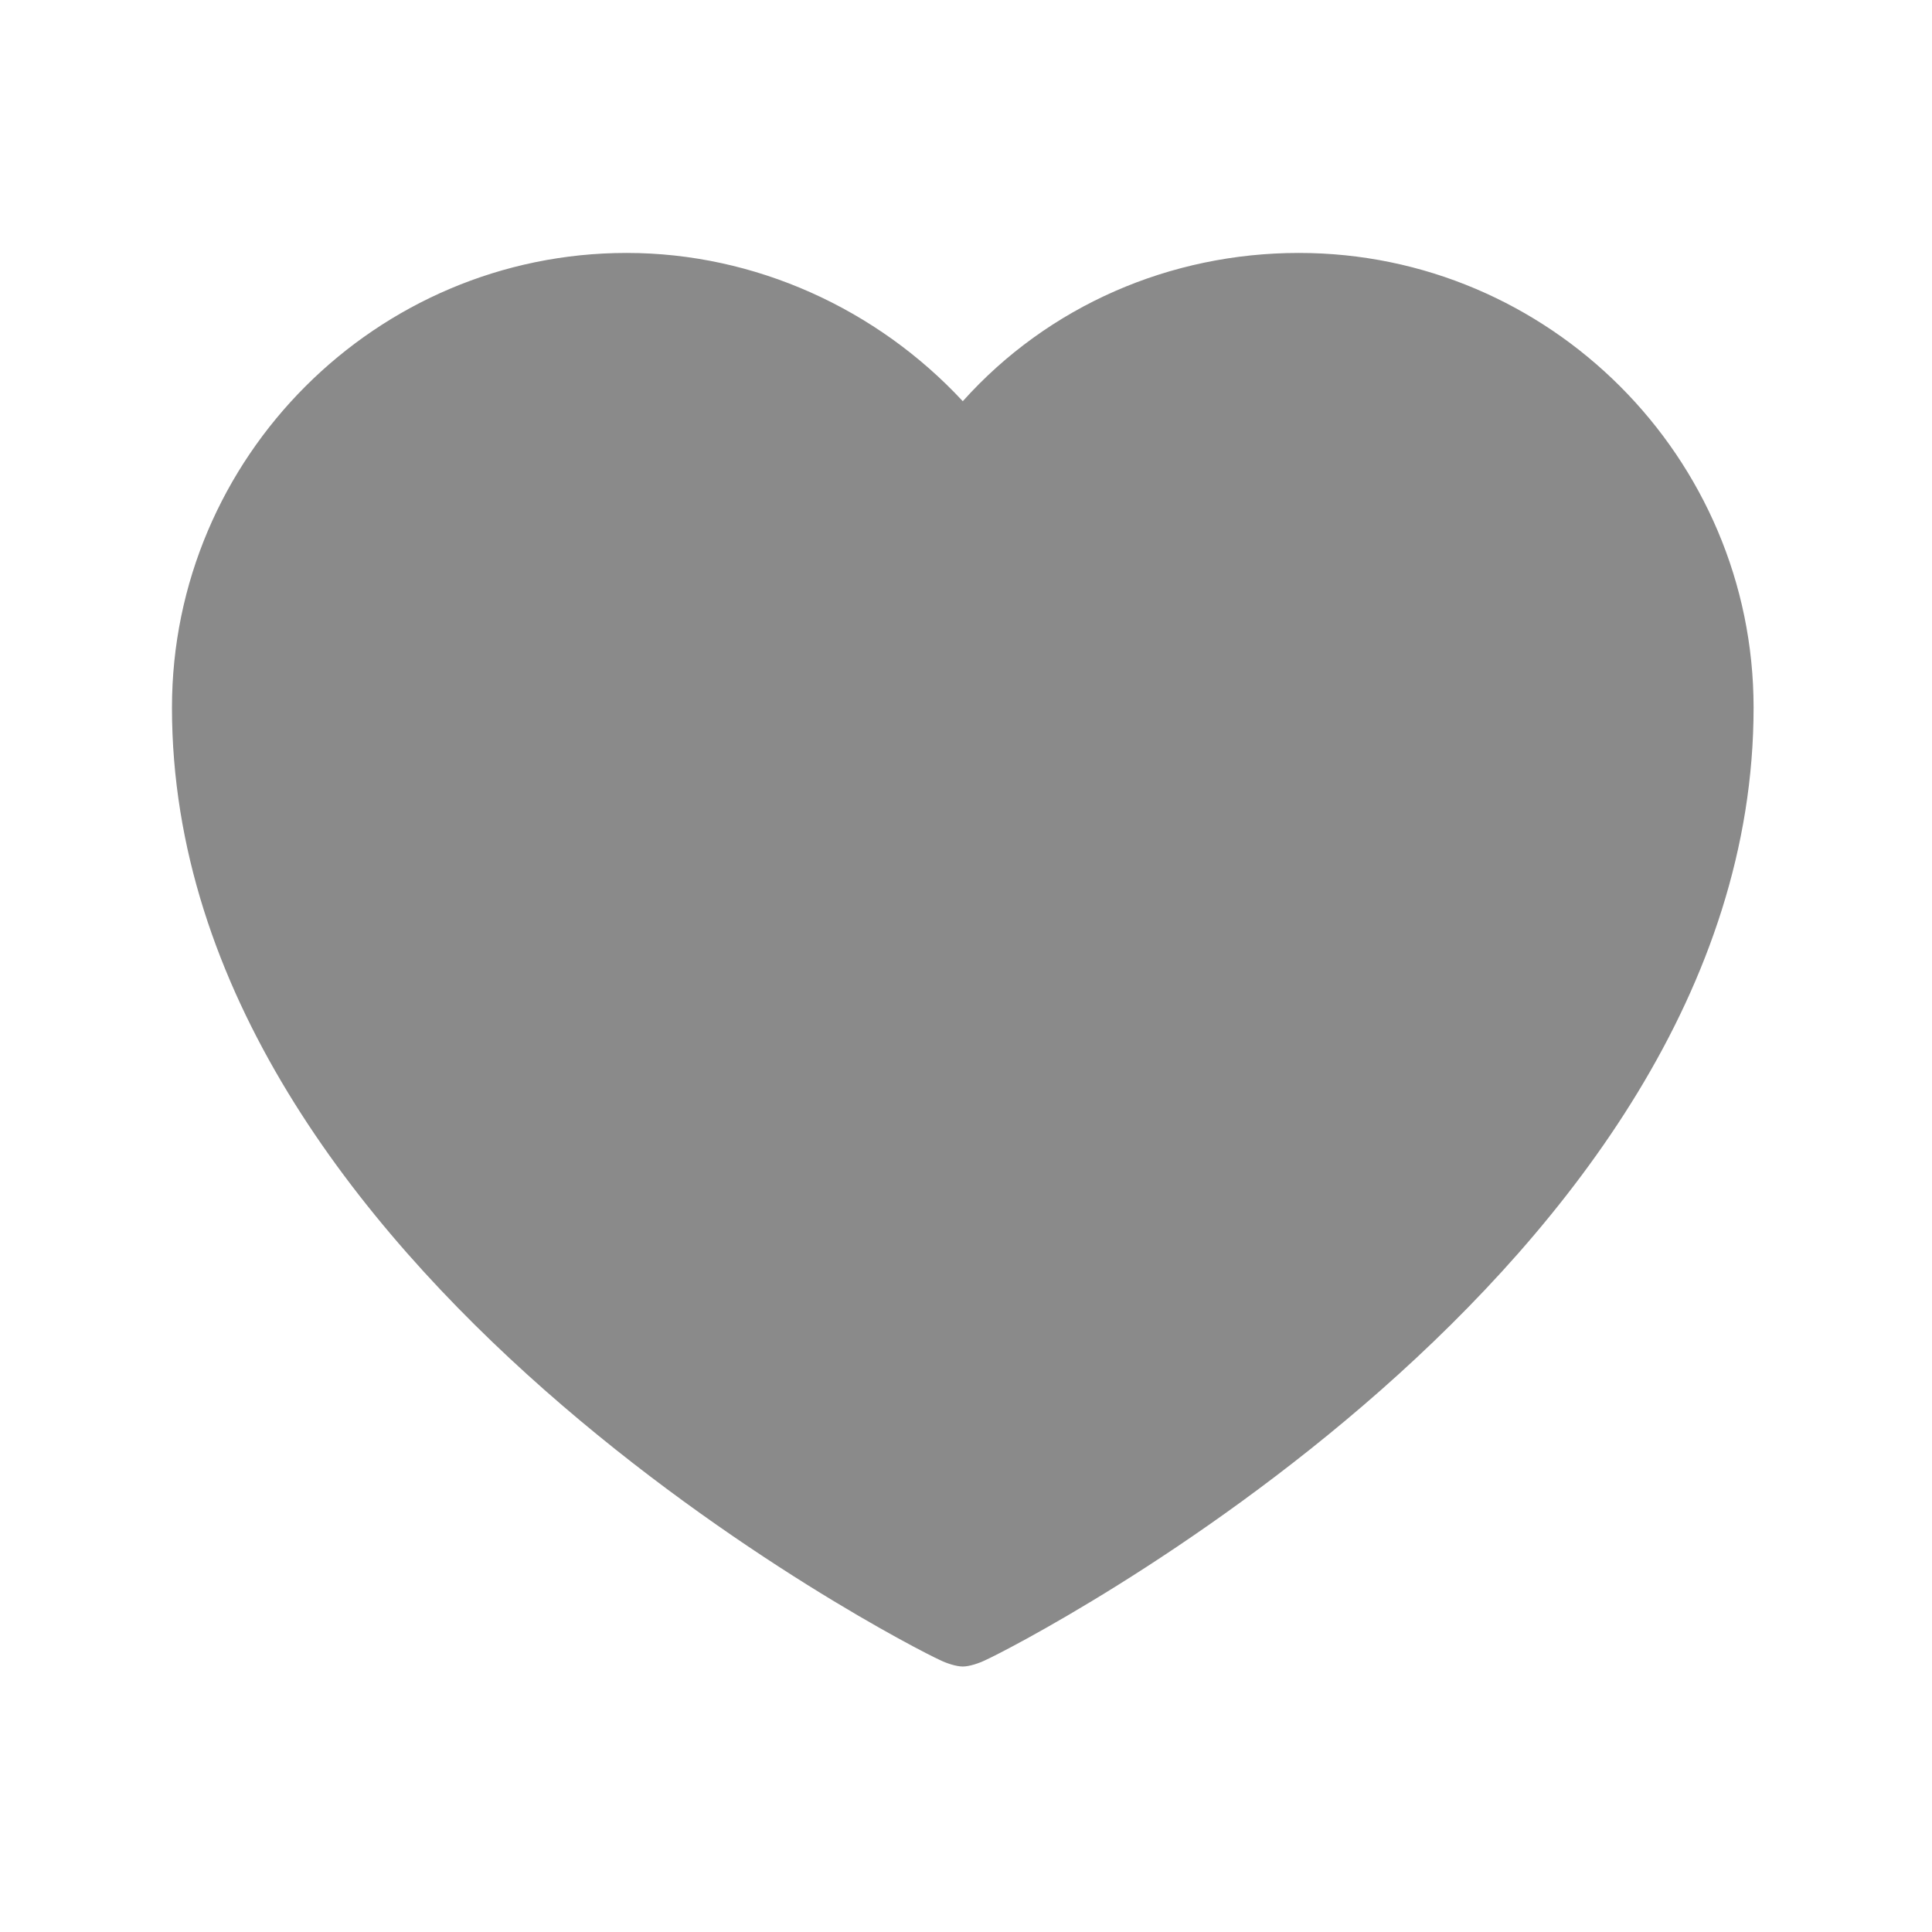 <?xml version="1.0" standalone="no"?><!DOCTYPE svg PUBLIC "-//W3C//DTD SVG 1.1//EN" "http://www.w3.org/Graphics/SVG/1.1/DTD/svg11.dtd"><svg t="1484209423452" class="icon" style="" viewBox="0 0 1024 1024" version="1.1" xmlns="http://www.w3.org/2000/svg" p-id="2341" xmlns:xlink="http://www.w3.org/1999/xlink" width="200" height="200"><defs><style type="text/css"></style></defs><path d="M510.296 883.286c-3.494 0-8.735-1.747-12.229-3.494-15.717-6.983-406.92-206.081-406.92-504.721 0-132.73 108.278-241.009 241.009-241.009 68.109 0 132.73 29.688 178.139 78.591 45.405-50.65 110.025-78.591 178.135-78.591 132.73 0 241.008 108.279 241.008 241.009 0 298.641-391.203 497.738-406.92 504.721C519.026 881.539 513.786 883.286 510.296 883.286L510.296 883.286zM332.157 188.201c-103.039 0-186.87 83.831-186.87 186.87 0 237.514 300.388 415.654 365.009 450.582 64.616-34.929 365.004-213.068 365.004-450.582 0-103.039-83.827-186.87-186.869-186.87-62.874 0-120.502 31.435-155.435 83.831-10.477 15.718-34.929 15.718-45.405 0C452.658 219.636 395.03 188.201 332.157 188.201L332.157 188.201zM332.157 188.201" p-id="2342" fill="#8a8a8a"></path><path d="M508.761 829.12c-3.103 0-7.759-1.551-10.861-3.103-13.96-6.202-361.419-183.038-361.419-448.285 0-117.889 96.17-214.06 214.06-214.06 60.494 0 117.889 26.369 158.221 69.803 40.328-44.987 97.723-69.803 158.216-69.803 117.889 0 214.059 96.171 214.059 214.06 0 265.248-347.46 442.083-361.419 448.285C516.515 827.568 511.86 829.12 508.761 829.12L508.761 829.12zM350.541 211.757c88.083 70.389 241.993 123.099 240.015 214.594-12.279 567.906-139.19 320.557-81.795 351.579 57.39-31.023-137.693-231.181-137.693-442.138 0-91.517 302.695-169.126 296.233-139.674-11.969 54.546-107.351 43.558-138.378 90.095-9.305 13.96-31.023 13.96-40.328 0C457.568 239.677 271.301 397.189 350.541 211.757L350.541 211.757zM303.533 225.282" p-id="2343" fill="#8a8a8a"></path></svg>